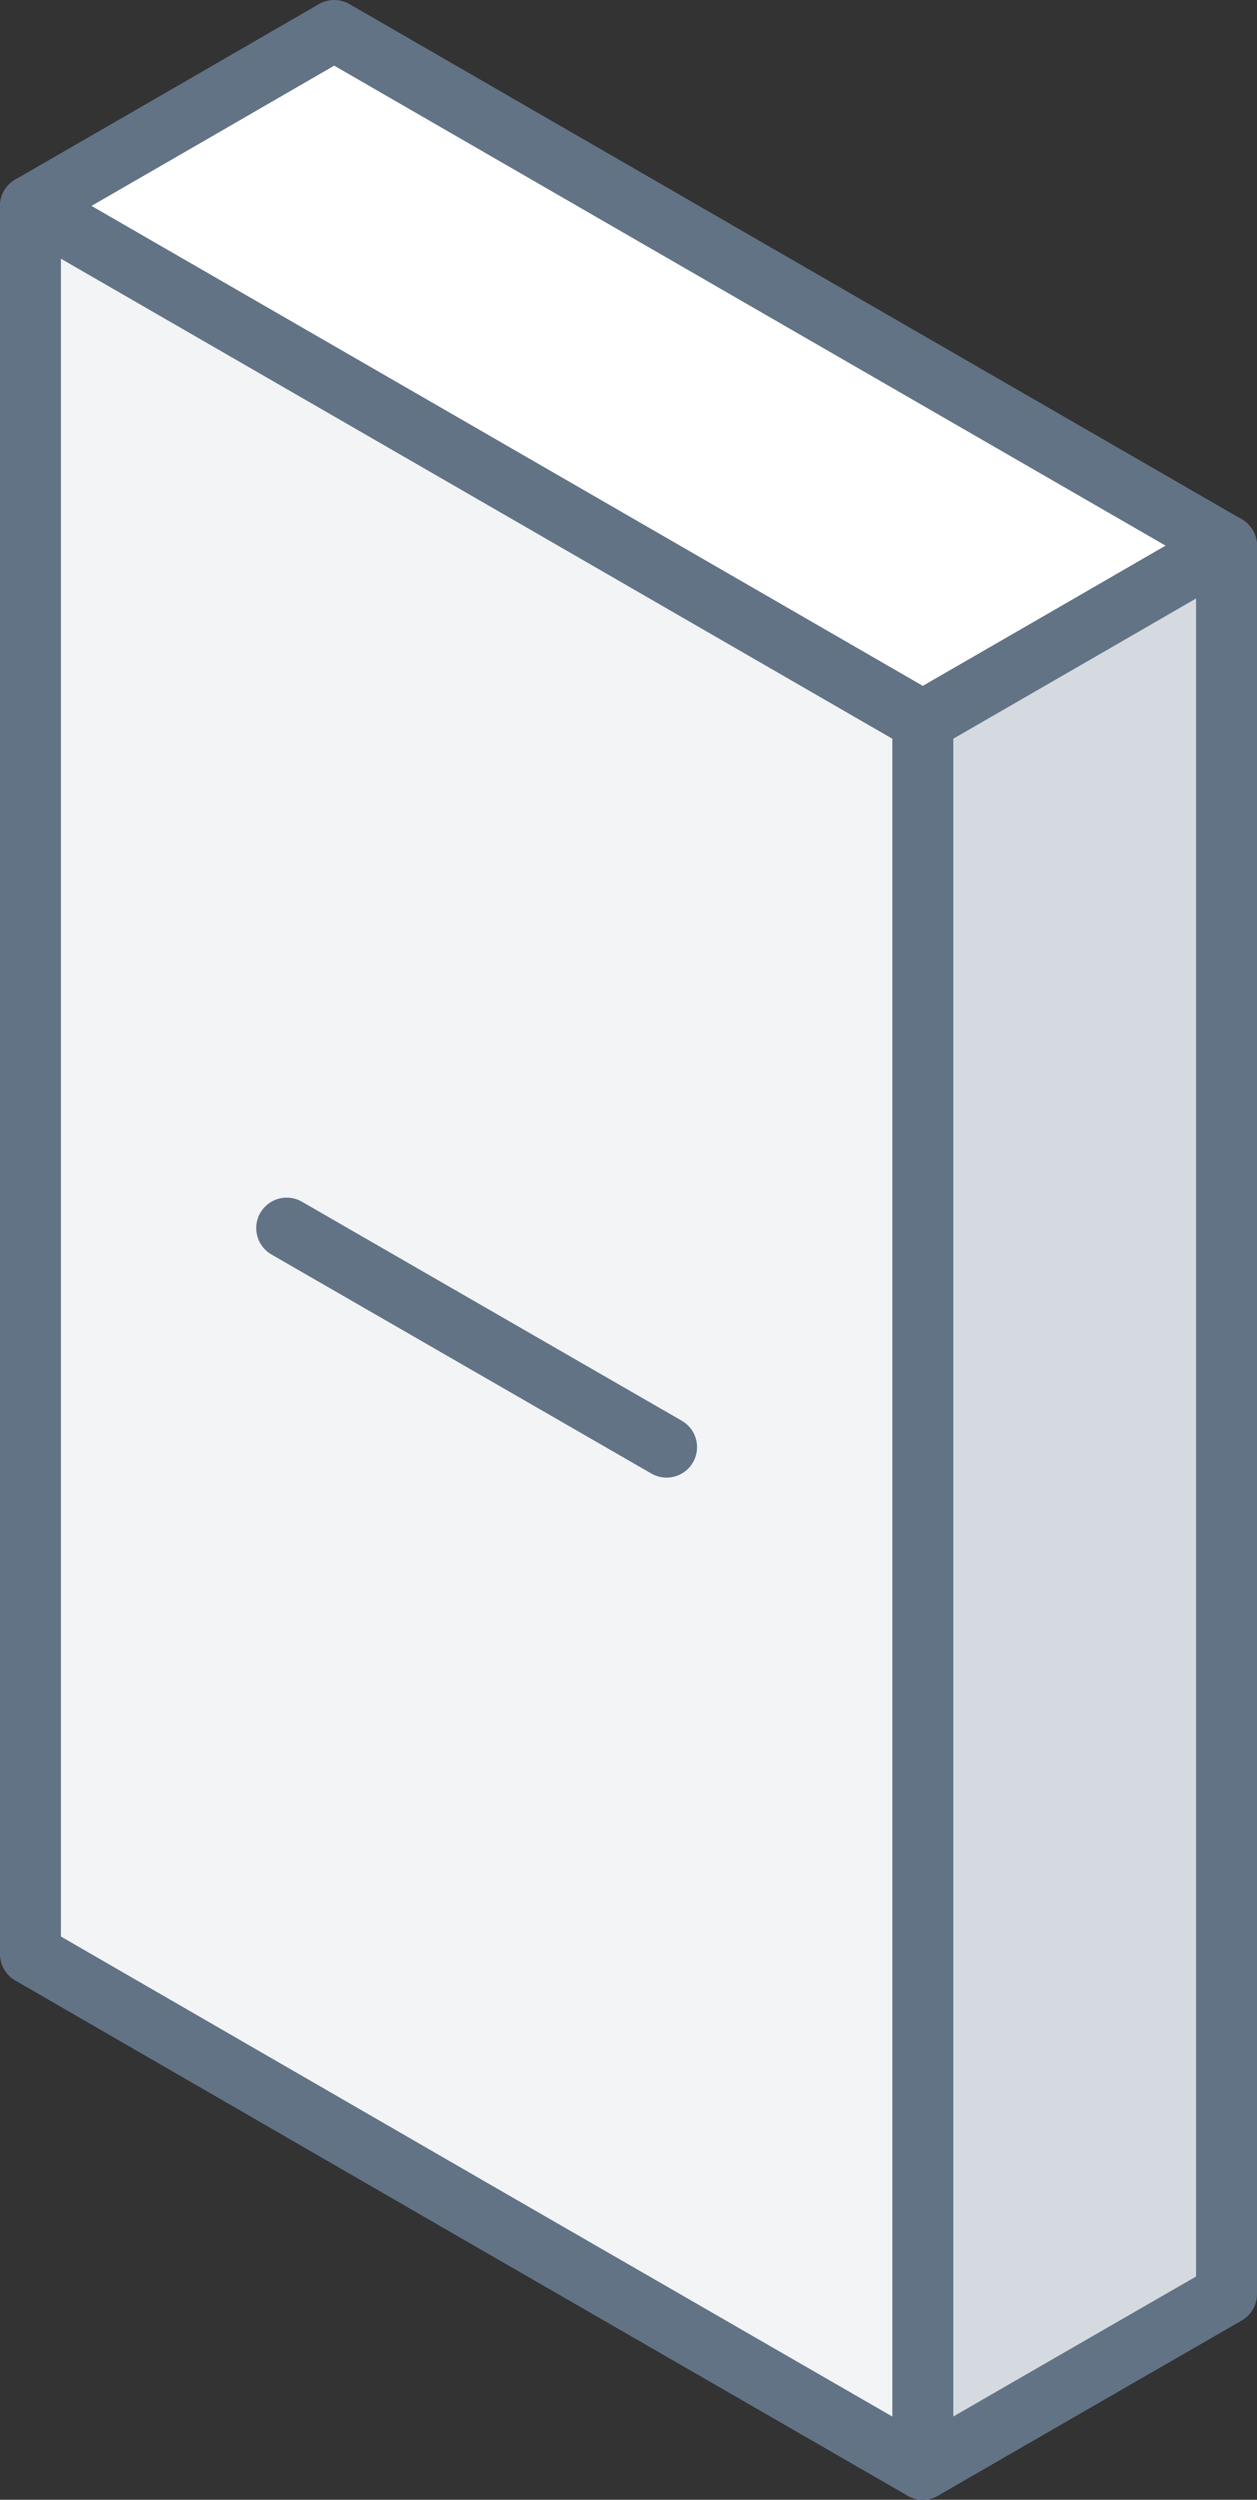 <svg xmlns="http://www.w3.org/2000/svg" width="41.26" height="82.05" viewBox="0 0 41.26 82.05"><rect x="0" y="0" width="41.26" height="82.05" fill="#333333" stroke="none"/><defs><style>.cls-1{fill:#fff;}.cls-1,.cls-2,.cls-3,.cls-4{stroke:#627386;stroke-linecap:round;stroke-linejoin:round;stroke-width:2px;}.cls-2{fill:#d5dae0;}.cls-3{fill:#f2f4f6;}.cls-4{fill:none;}</style></defs><title>domino_01</title><g id="Layer_2" data-name="Layer 2"><g id="Layer_1-2" data-name="Layer 1"><polygon class="cls-1" points="40.26 17.91 35.28 20.79 30.29 23.67 15.64 15.21 1 6.76 5.99 3.88 10.97 1 25.62 9.46 40.26 17.91"/><polygon class="cls-2" points="40.26 17.91 40.26 46.6 40.26 75.3 35.28 78.17 30.29 81.05 30.29 52.36 30.29 23.67 35.28 20.79 40.26 17.91"/><polygon class="cls-3" points="1 6.76 1 35.45 1 64.14 15.64 72.6 30.29 81.05 30.29 52.36 30.29 23.67 15.64 15.21 1 6.76"/><line class="cls-4" x1="21.88" y1="47.5" x2="9.41" y2="40.31"/></g></g></svg>